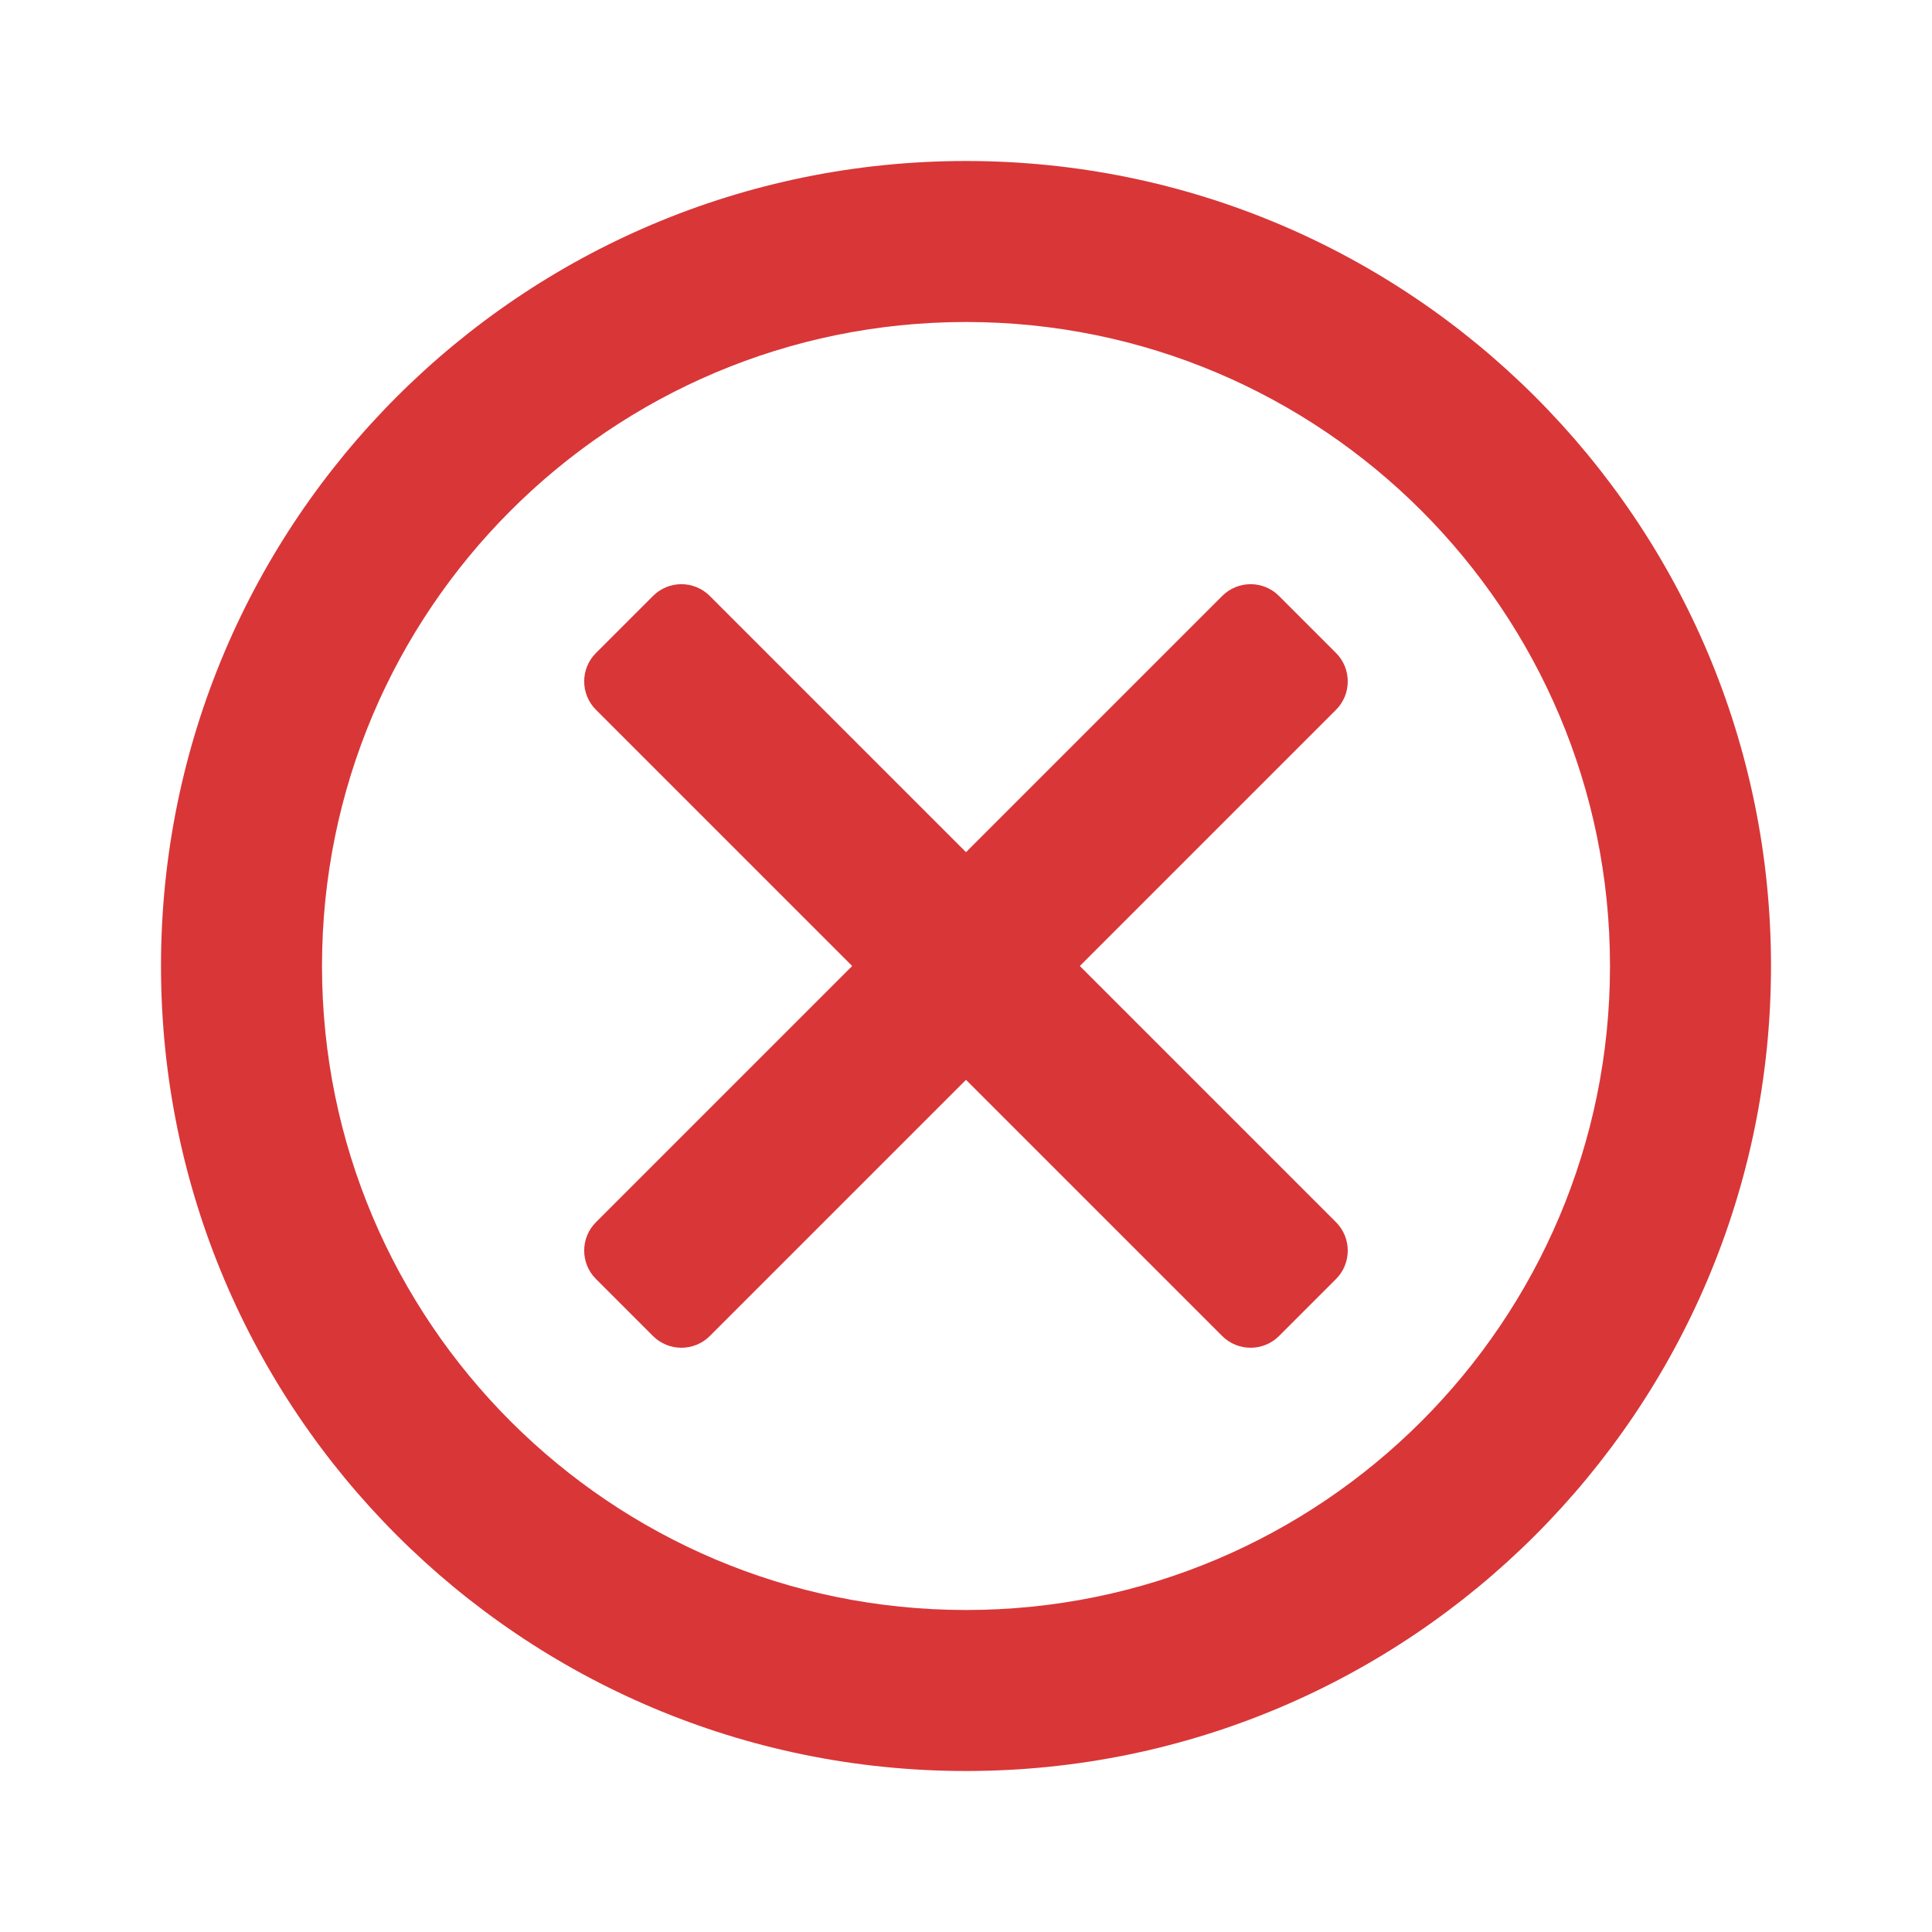 <svg width="24" height="24" viewBox="0 0 24 24" fill="none" xmlns="http://www.w3.org/2000/svg">
<path fill-rule="evenodd" clip-rule="evenodd" d="M20 12C20 16.418 16.418 20 12 20C7.582 20 4 16.418 4 12C4 7.582 7.582 4 12 4C16.418 4 20 7.582 20 12ZM22 12C22 17.523 17.523 22 12 22C6.477 22 2 17.523 2 12C2 6.477 6.477 2 12 2C17.523 2 22 6.477 22 12ZM7.404 15.889C7.208 15.694 7.208 15.377 7.404 15.182L10.586 12L7.404 8.818C7.208 8.623 7.208 8.306 7.404 8.111L8.111 7.404C8.306 7.208 8.623 7.208 8.818 7.404L12 10.586L15.182 7.404C15.377 7.208 15.694 7.208 15.889 7.404L16.596 8.111C16.791 8.306 16.791 8.623 16.596 8.818L13.414 12L16.596 15.182C16.791 15.377 16.791 15.694 16.596 15.889L15.889 16.596C15.694 16.791 15.377 16.791 15.182 16.596L12 13.414L8.818 16.596C8.623 16.791 8.306 16.791 8.111 16.596L7.404 15.889Z" fill="#D93638"/>
</svg>
